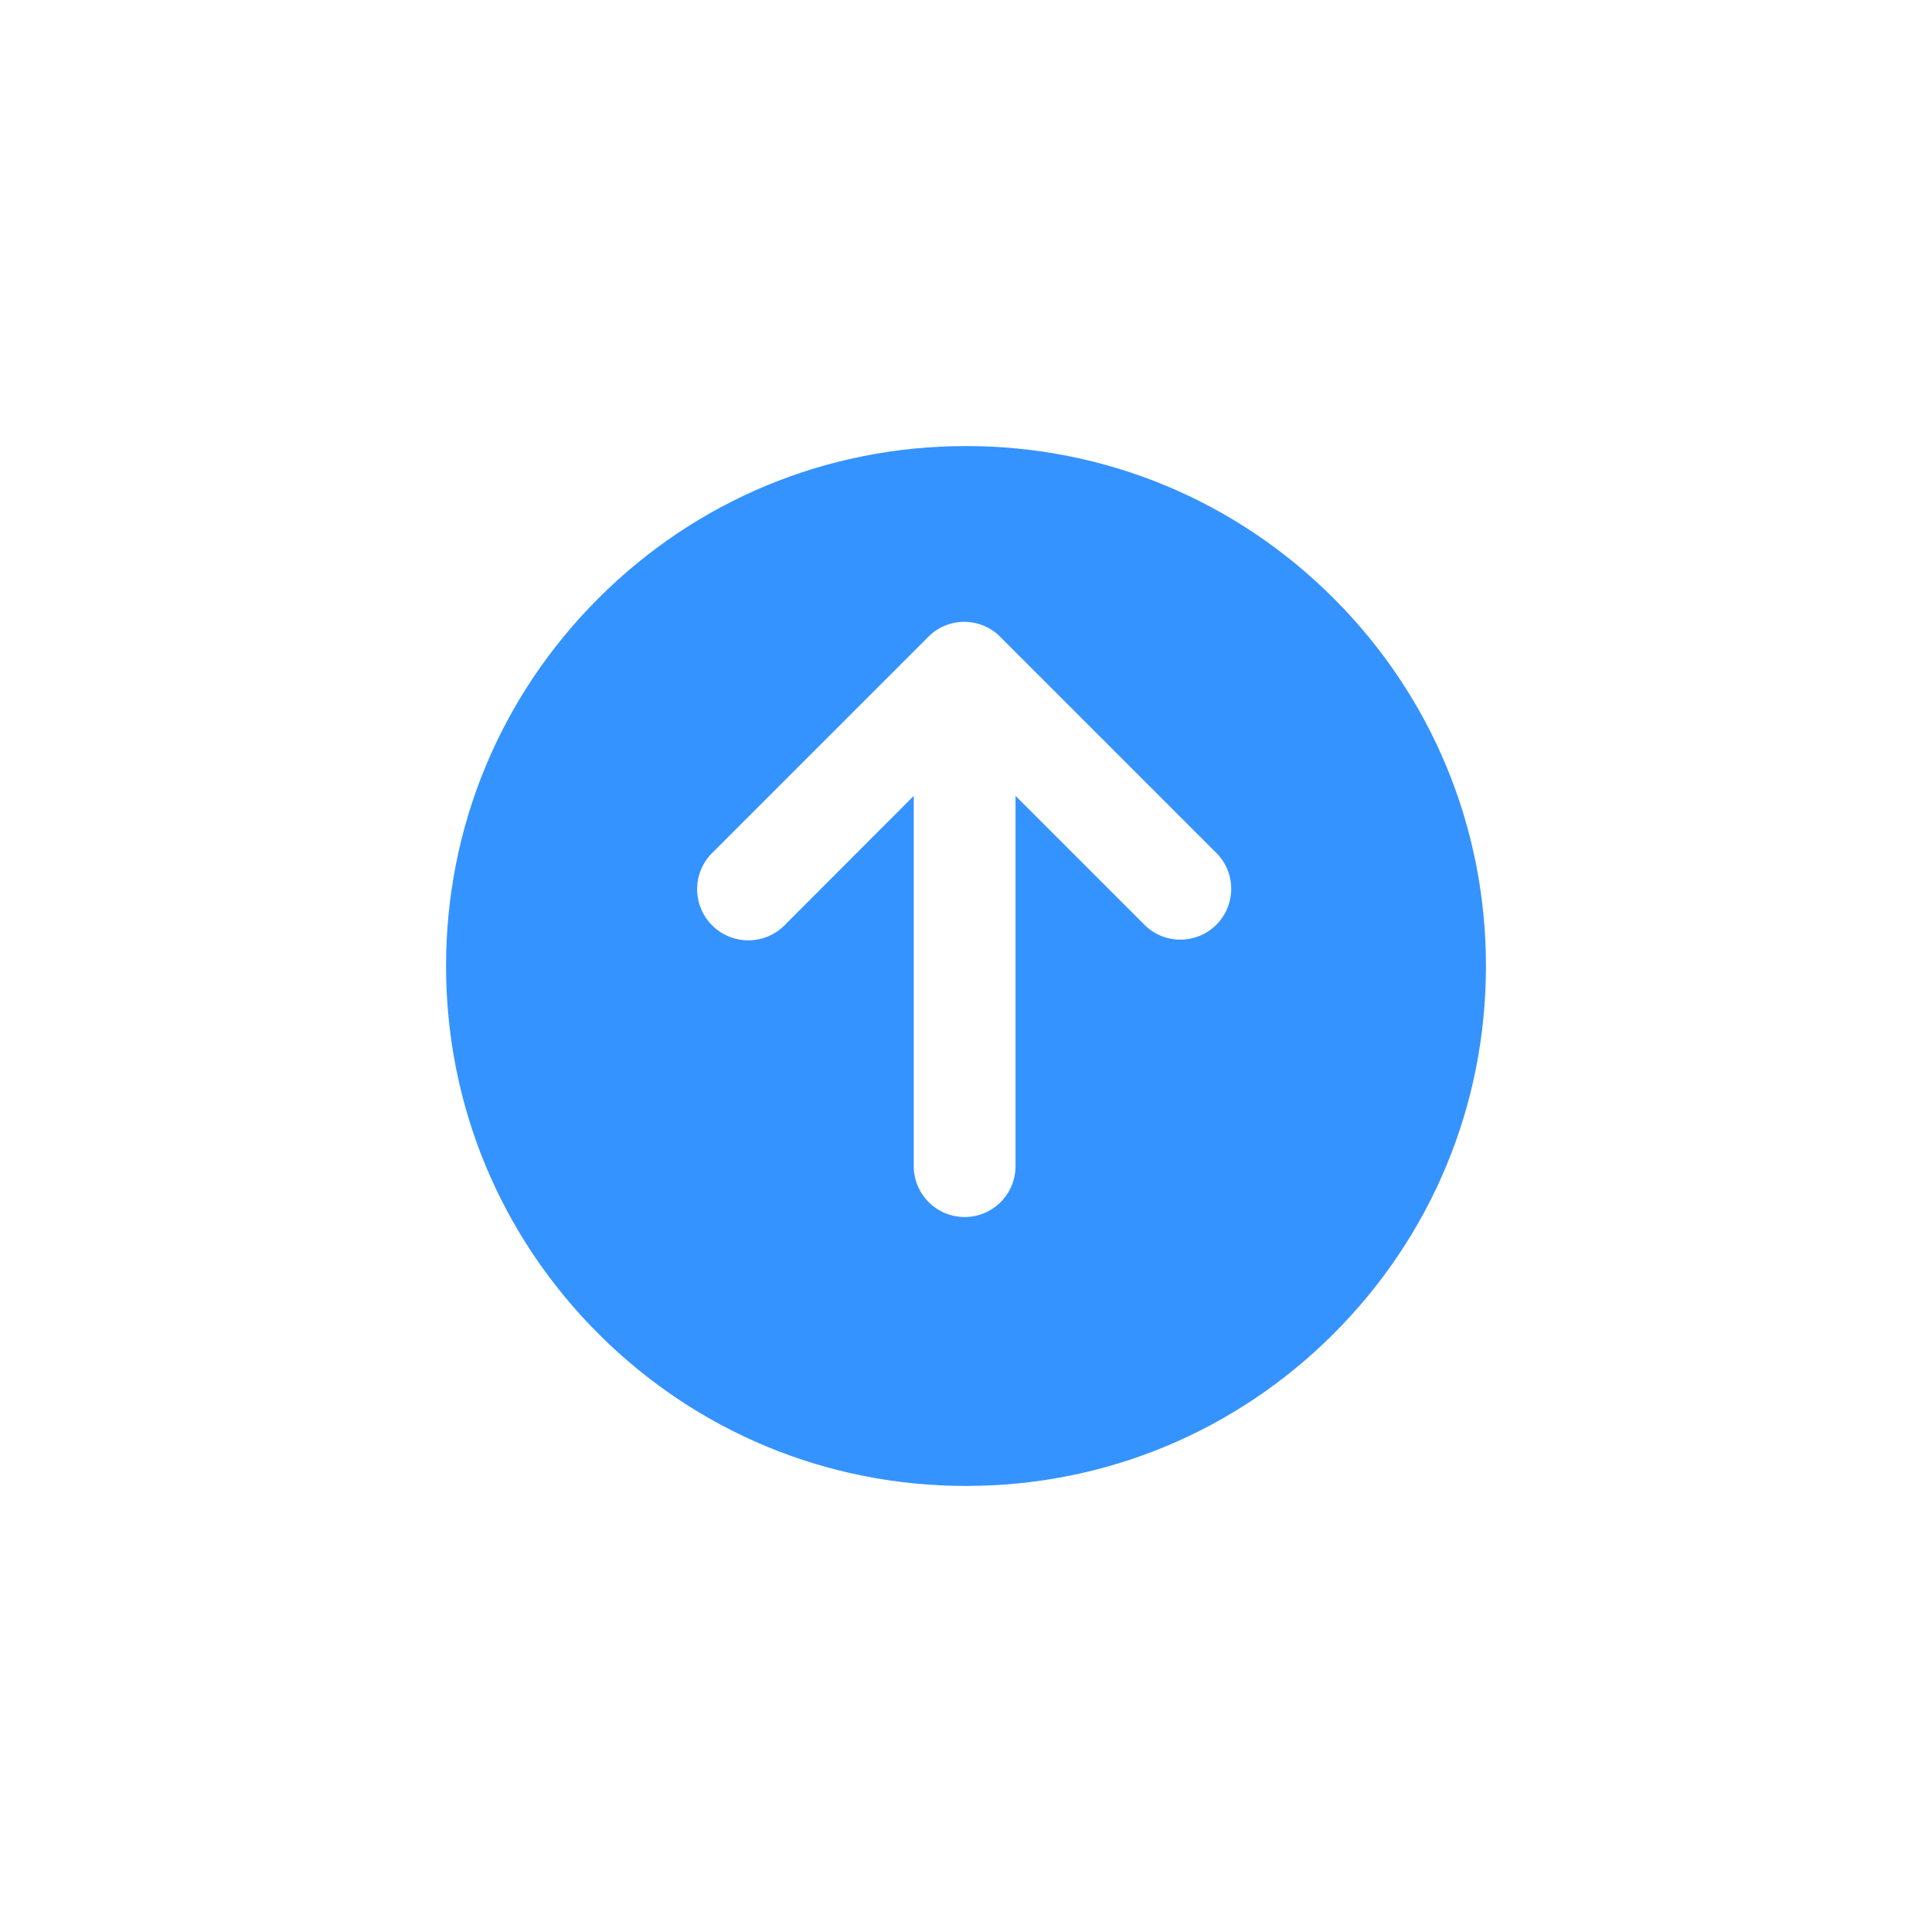 <svg xmlns="http://www.w3.org/2000/svg" xmlns:xlink="http://www.w3.org/1999/xlink" width="47.645" height="47.645" viewBox="0 0 47.645 47.645">
  <defs>
    <filter id="Path_1103" x="0" y="0" width="47.645" height="47.645" filterUnits="userSpaceOnUse">
      <feOffset dy="1" input="SourceAlpha"/>
      <feGaussianBlur stdDeviation="3" result="blur"/>
      <feFlood flood-opacity="0.161"/>
      <feComposite operator="in" in2="blur"/>
      <feComposite in="SourceGraphic"/>
    </filter>
  </defs>
  <g id="Group_16182" data-name="Group 16182" transform="translate(-202.314 -215.846)">
    <g id="Group_16181" data-name="Group 16181">
      <g id="Group_16180" data-name="Group 16180">
        <g id="Group_16179" data-name="Group 16179">
          <g id="Group_492" data-name="Group 492" transform="translate(211.314 223.846)">
            <g transform="matrix(1, 0, 0, 1, -9, -8)" filter="url(#Path_1103)">
              <g id="Path_1103-2" data-name="Path 1103" transform="translate(9 8)" fill="#3593ff">
                <path d="M 14.823 28.645 C 11.13 28.645 7.659 27.207 5.049 24.597 C 2.438 21.986 1 18.515 1 14.823 C 1 11.13 2.438 7.659 5.049 5.049 C 7.659 2.438 11.13 1 14.823 1 C 18.515 1 21.986 2.438 24.597 5.049 C 27.207 7.659 28.645 11.13 28.645 14.823 C 28.645 18.515 27.207 21.986 24.597 24.597 C 21.986 27.207 18.515 28.645 14.823 28.645 Z" stroke="none"/>
                <path d="M 14.823 2 C 11.398 2 8.178 3.334 5.756 5.756 C 3.334 8.178 2 11.398 2 14.823 C 2 18.248 3.334 21.468 5.756 23.89 C 8.178 26.311 11.398 27.645 14.823 27.645 C 18.248 27.645 21.468 26.311 23.89 23.89 C 26.311 21.468 27.645 18.248 27.645 14.823 C 27.645 11.398 26.311 8.178 23.89 5.756 C 21.468 3.334 18.248 2 14.823 2 M 14.823 -3.814697265625e-06 C 23.009 -3.814697265625e-06 29.645 6.636 29.645 14.823 C 29.645 23.009 23.009 29.645 14.823 29.645 C 6.636 29.645 -3.814697265625e-06 23.009 -3.814697265625e-06 14.823 C -3.814697265625e-06 6.636 6.636 -3.814697265625e-06 14.823 -3.814697265625e-06 Z" stroke="none" fill="#fff"/>
              </g>
            </g>
            <path id="Path_428" data-name="Path 428" d="M37.19,21.483l-5.3-5.3a1.249,1.249,0,0,0-1.784,0l-5.3,5.3a1.262,1.262,0,1,0,1.784,1.784L29.752,20.1v9.131a1.255,1.255,0,0,0,2.51,0V20.1l3.165,3.165a1.254,1.254,0,1,0,1.762-1.784Z" transform="translate(-16.218 -8.473)" fill="#fff"/>
          </g>
        </g>
      </g>
    </g>
  </g>
</svg>

